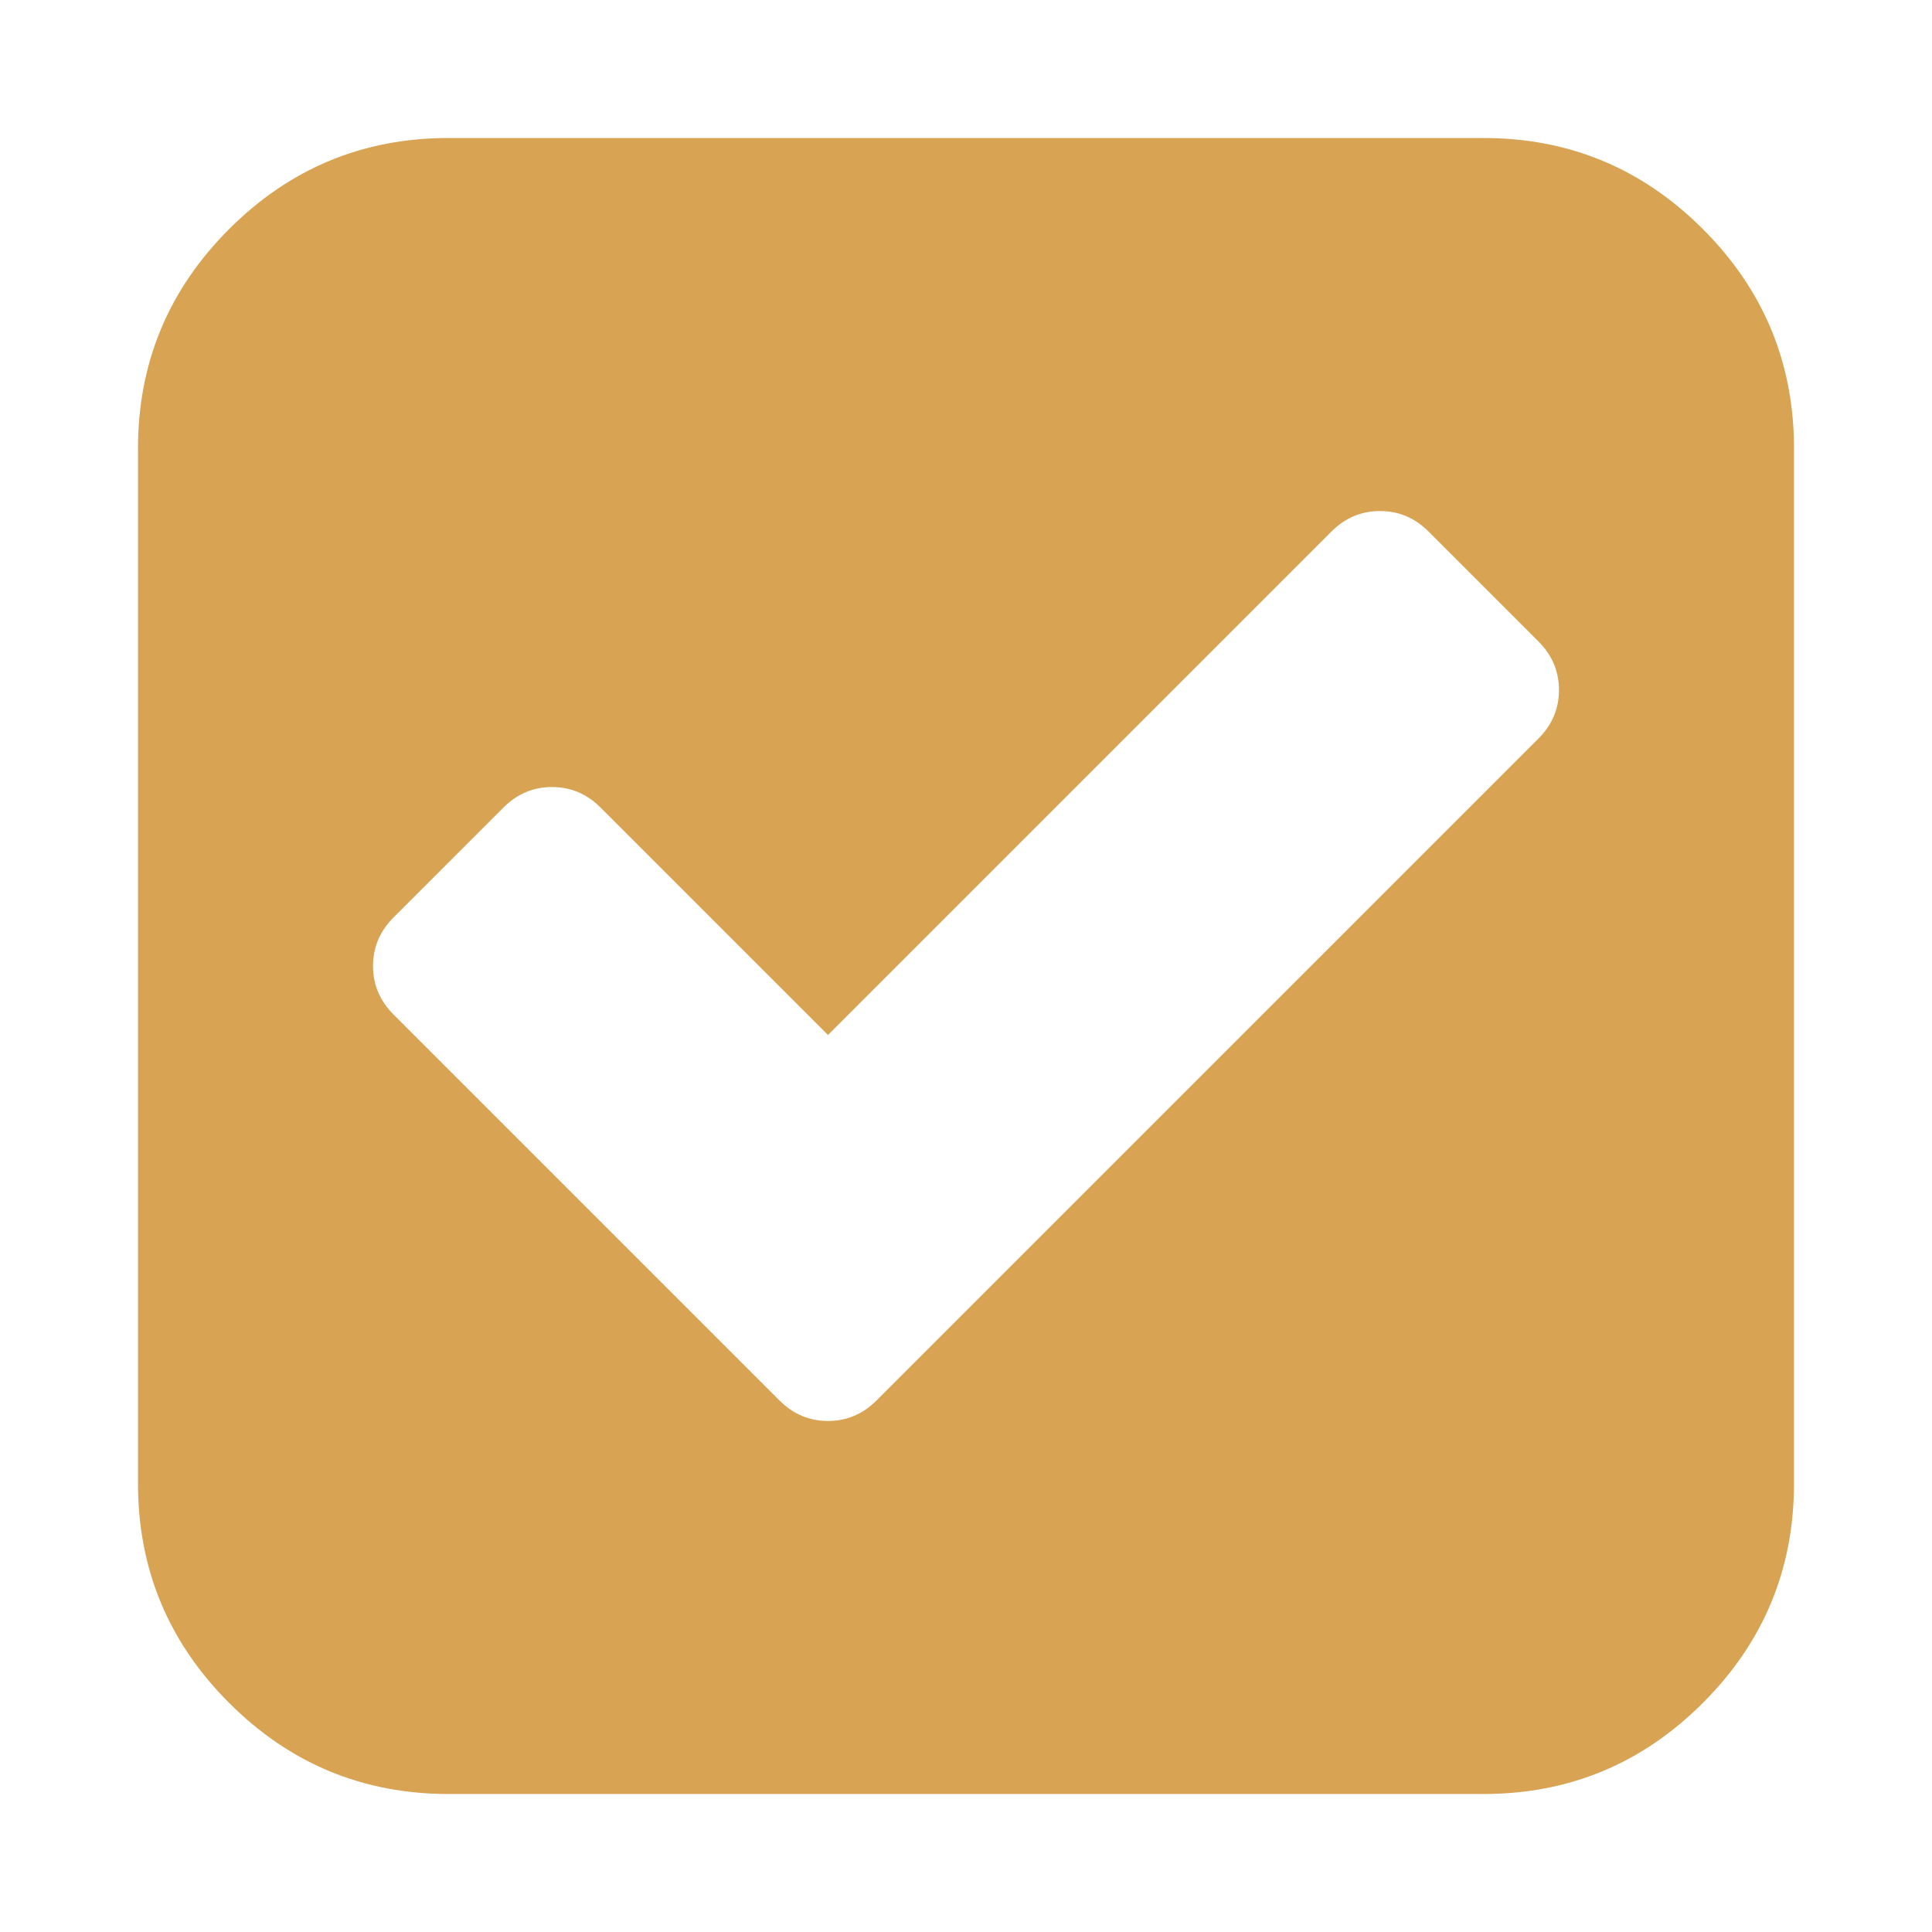 <svg xmlns="http://www.w3.org/2000/svg" viewBox="0 0 1792 1792"><path fill="#d8a353" d="m813 1299 614-614q19-19 19-45t-19-45l-102-102q-19-19-45-19t-45 19L768 960 557 749q-19-19-45-19t-45 19L365 851q-19 19-19 45t19 45l358 358q19 19 45 19t45-19zm851-883v960q0 119-84.5 203.5T1376 1664H416q-119 0-203.5-84.5T128 1376V416q0-119 84.5-203.5T416 128h960q119 0 203.5 84.5T1664 416z" class="color000000 svgShape"/></svg>